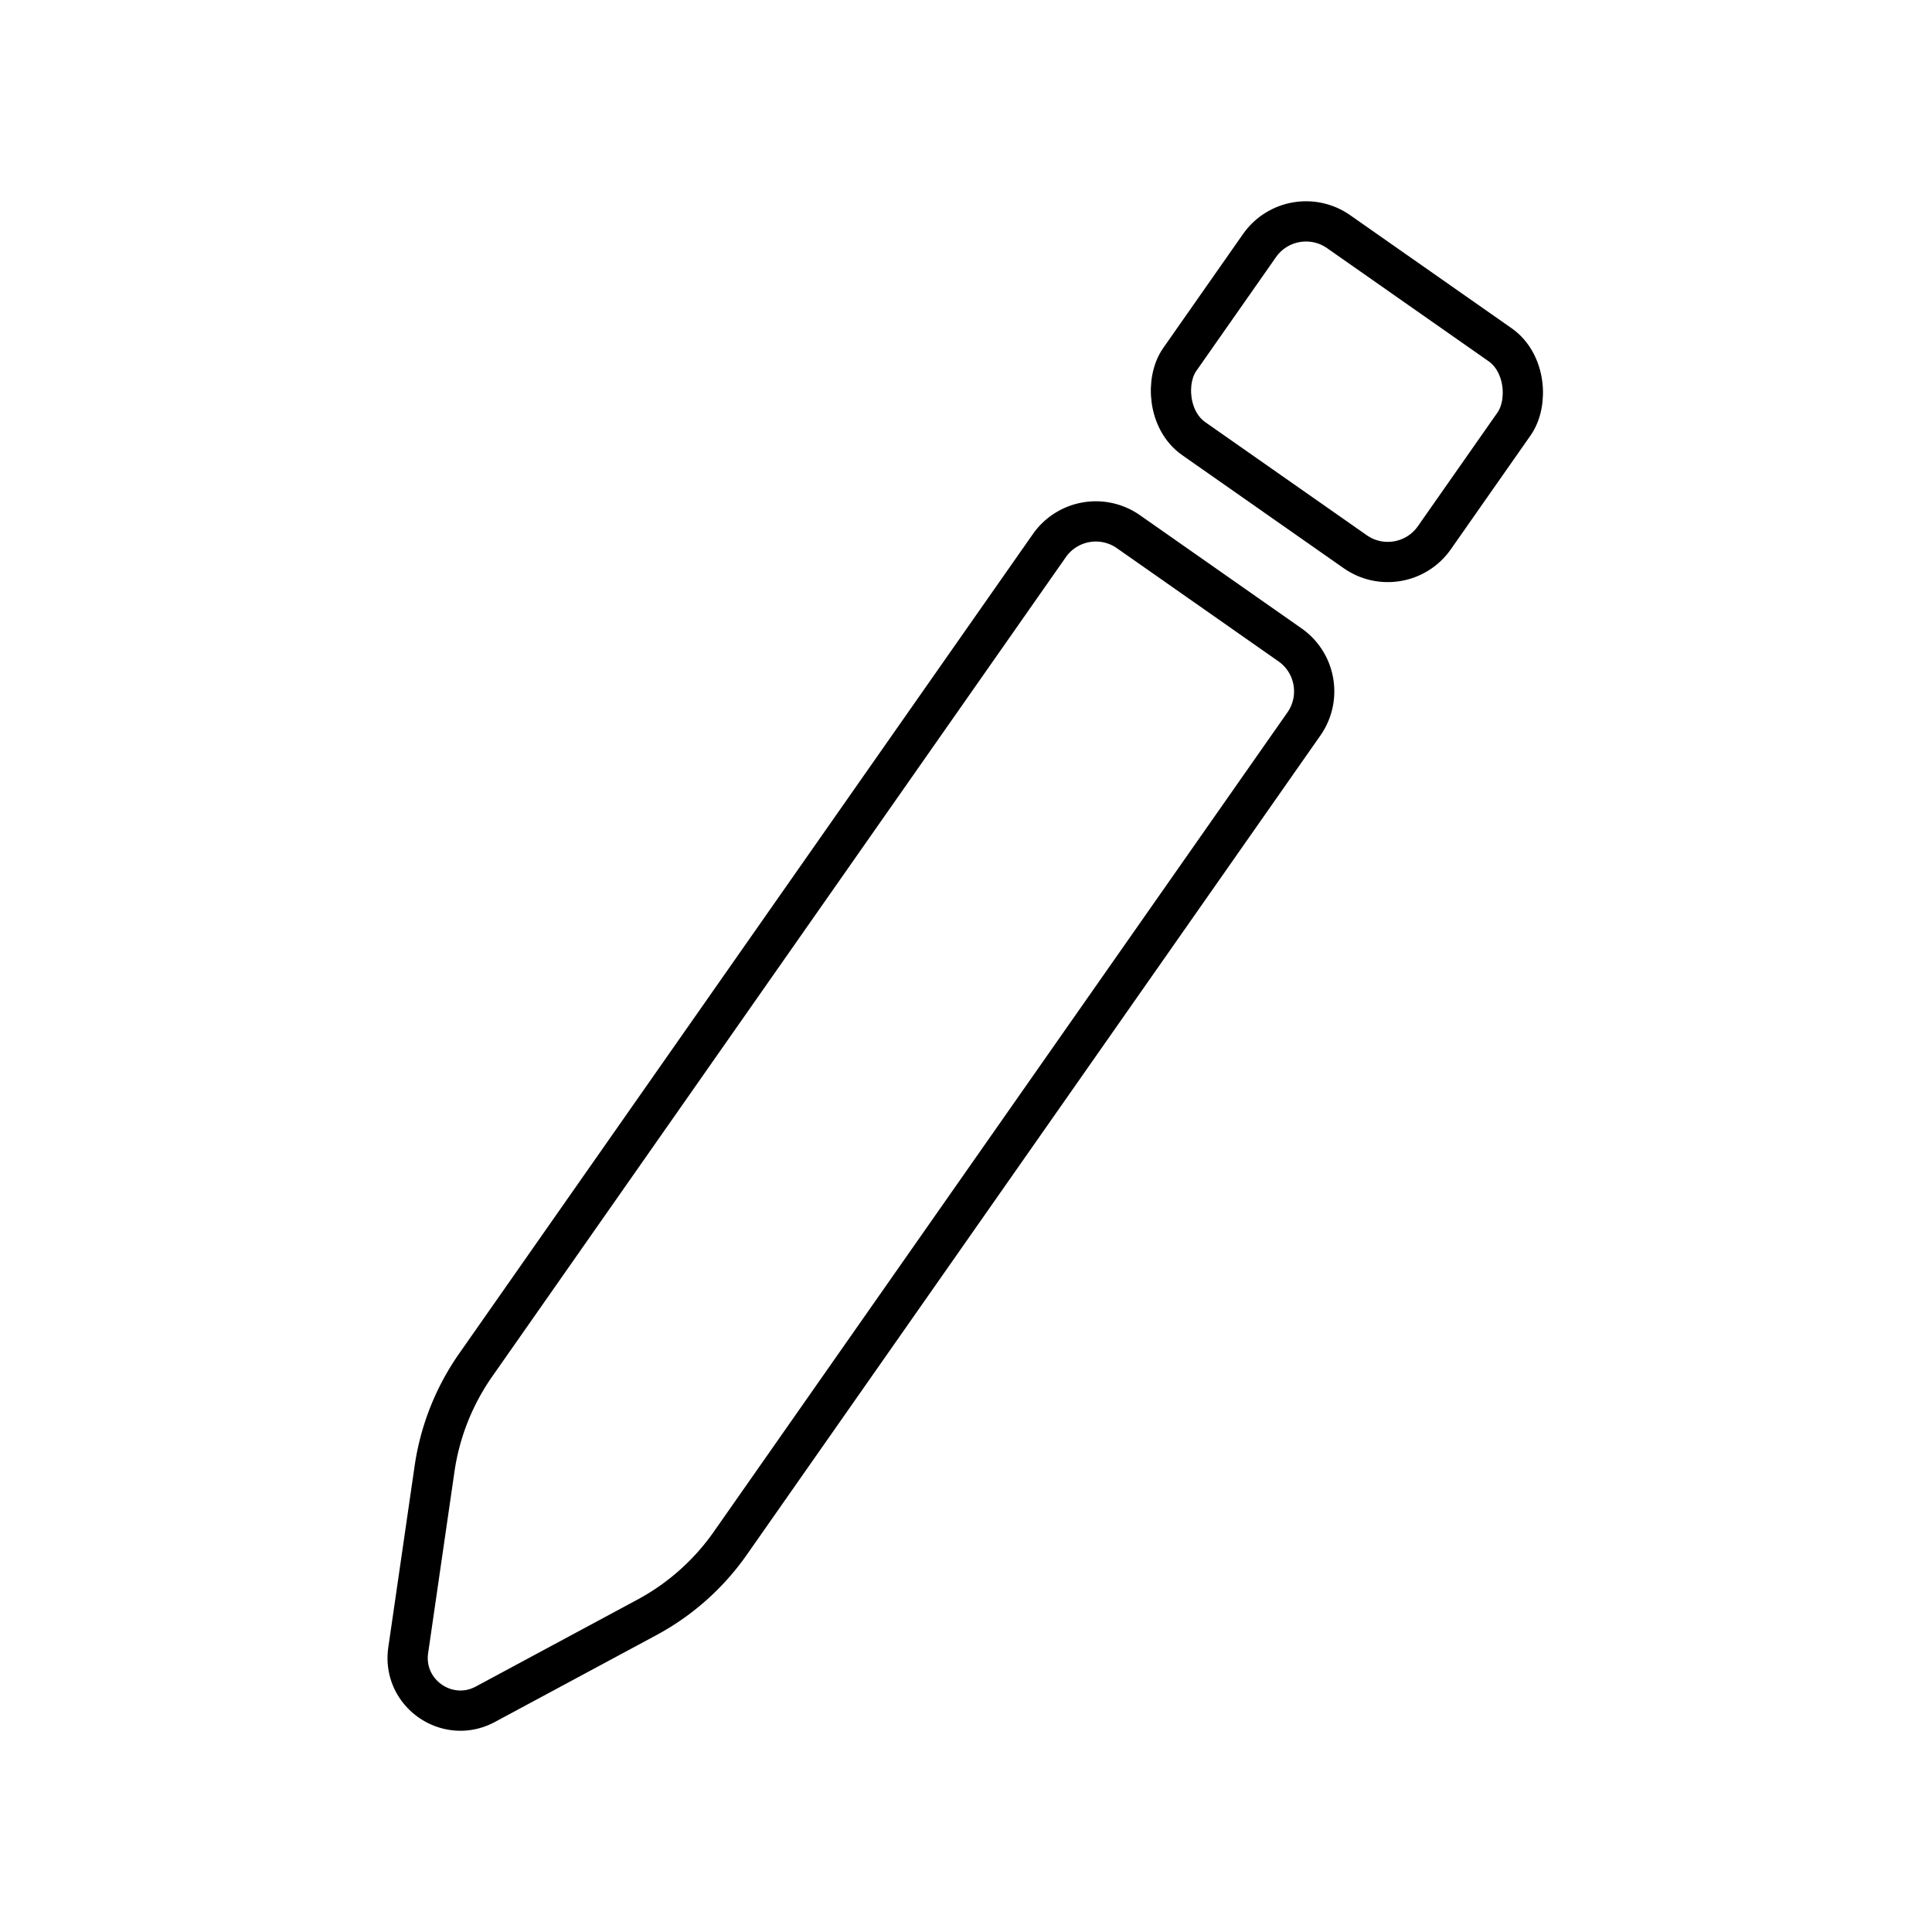 <svg xmlns="http://www.w3.org/2000/svg" width="3em" height="3em" viewBox="0 0 48 48"><path fill="none" stroke="currentColor" stroke-linecap="round" stroke-linejoin="round" d="m16.075 40.182l-4.017 2.16c-.947.508-2.07-.278-1.916-1.342l.655-4.513a6 6 0 0 1 1.019-2.57l14.254-20.36a1.41 1.41 0 0 1 1.967-.346l4.011 2.809c.64.447.794 1.328.347 1.967L18.141 38.346a6 6 0 0 1-2.066 1.836"/><rect width="7.722" height="6.277" x="29.603" y="6.592" fill="none" stroke="currentColor" stroke-linecap="round" stroke-linejoin="round" rx="1.412" ry="1.412" transform="rotate(-145 33.464 9.731)"/></svg>